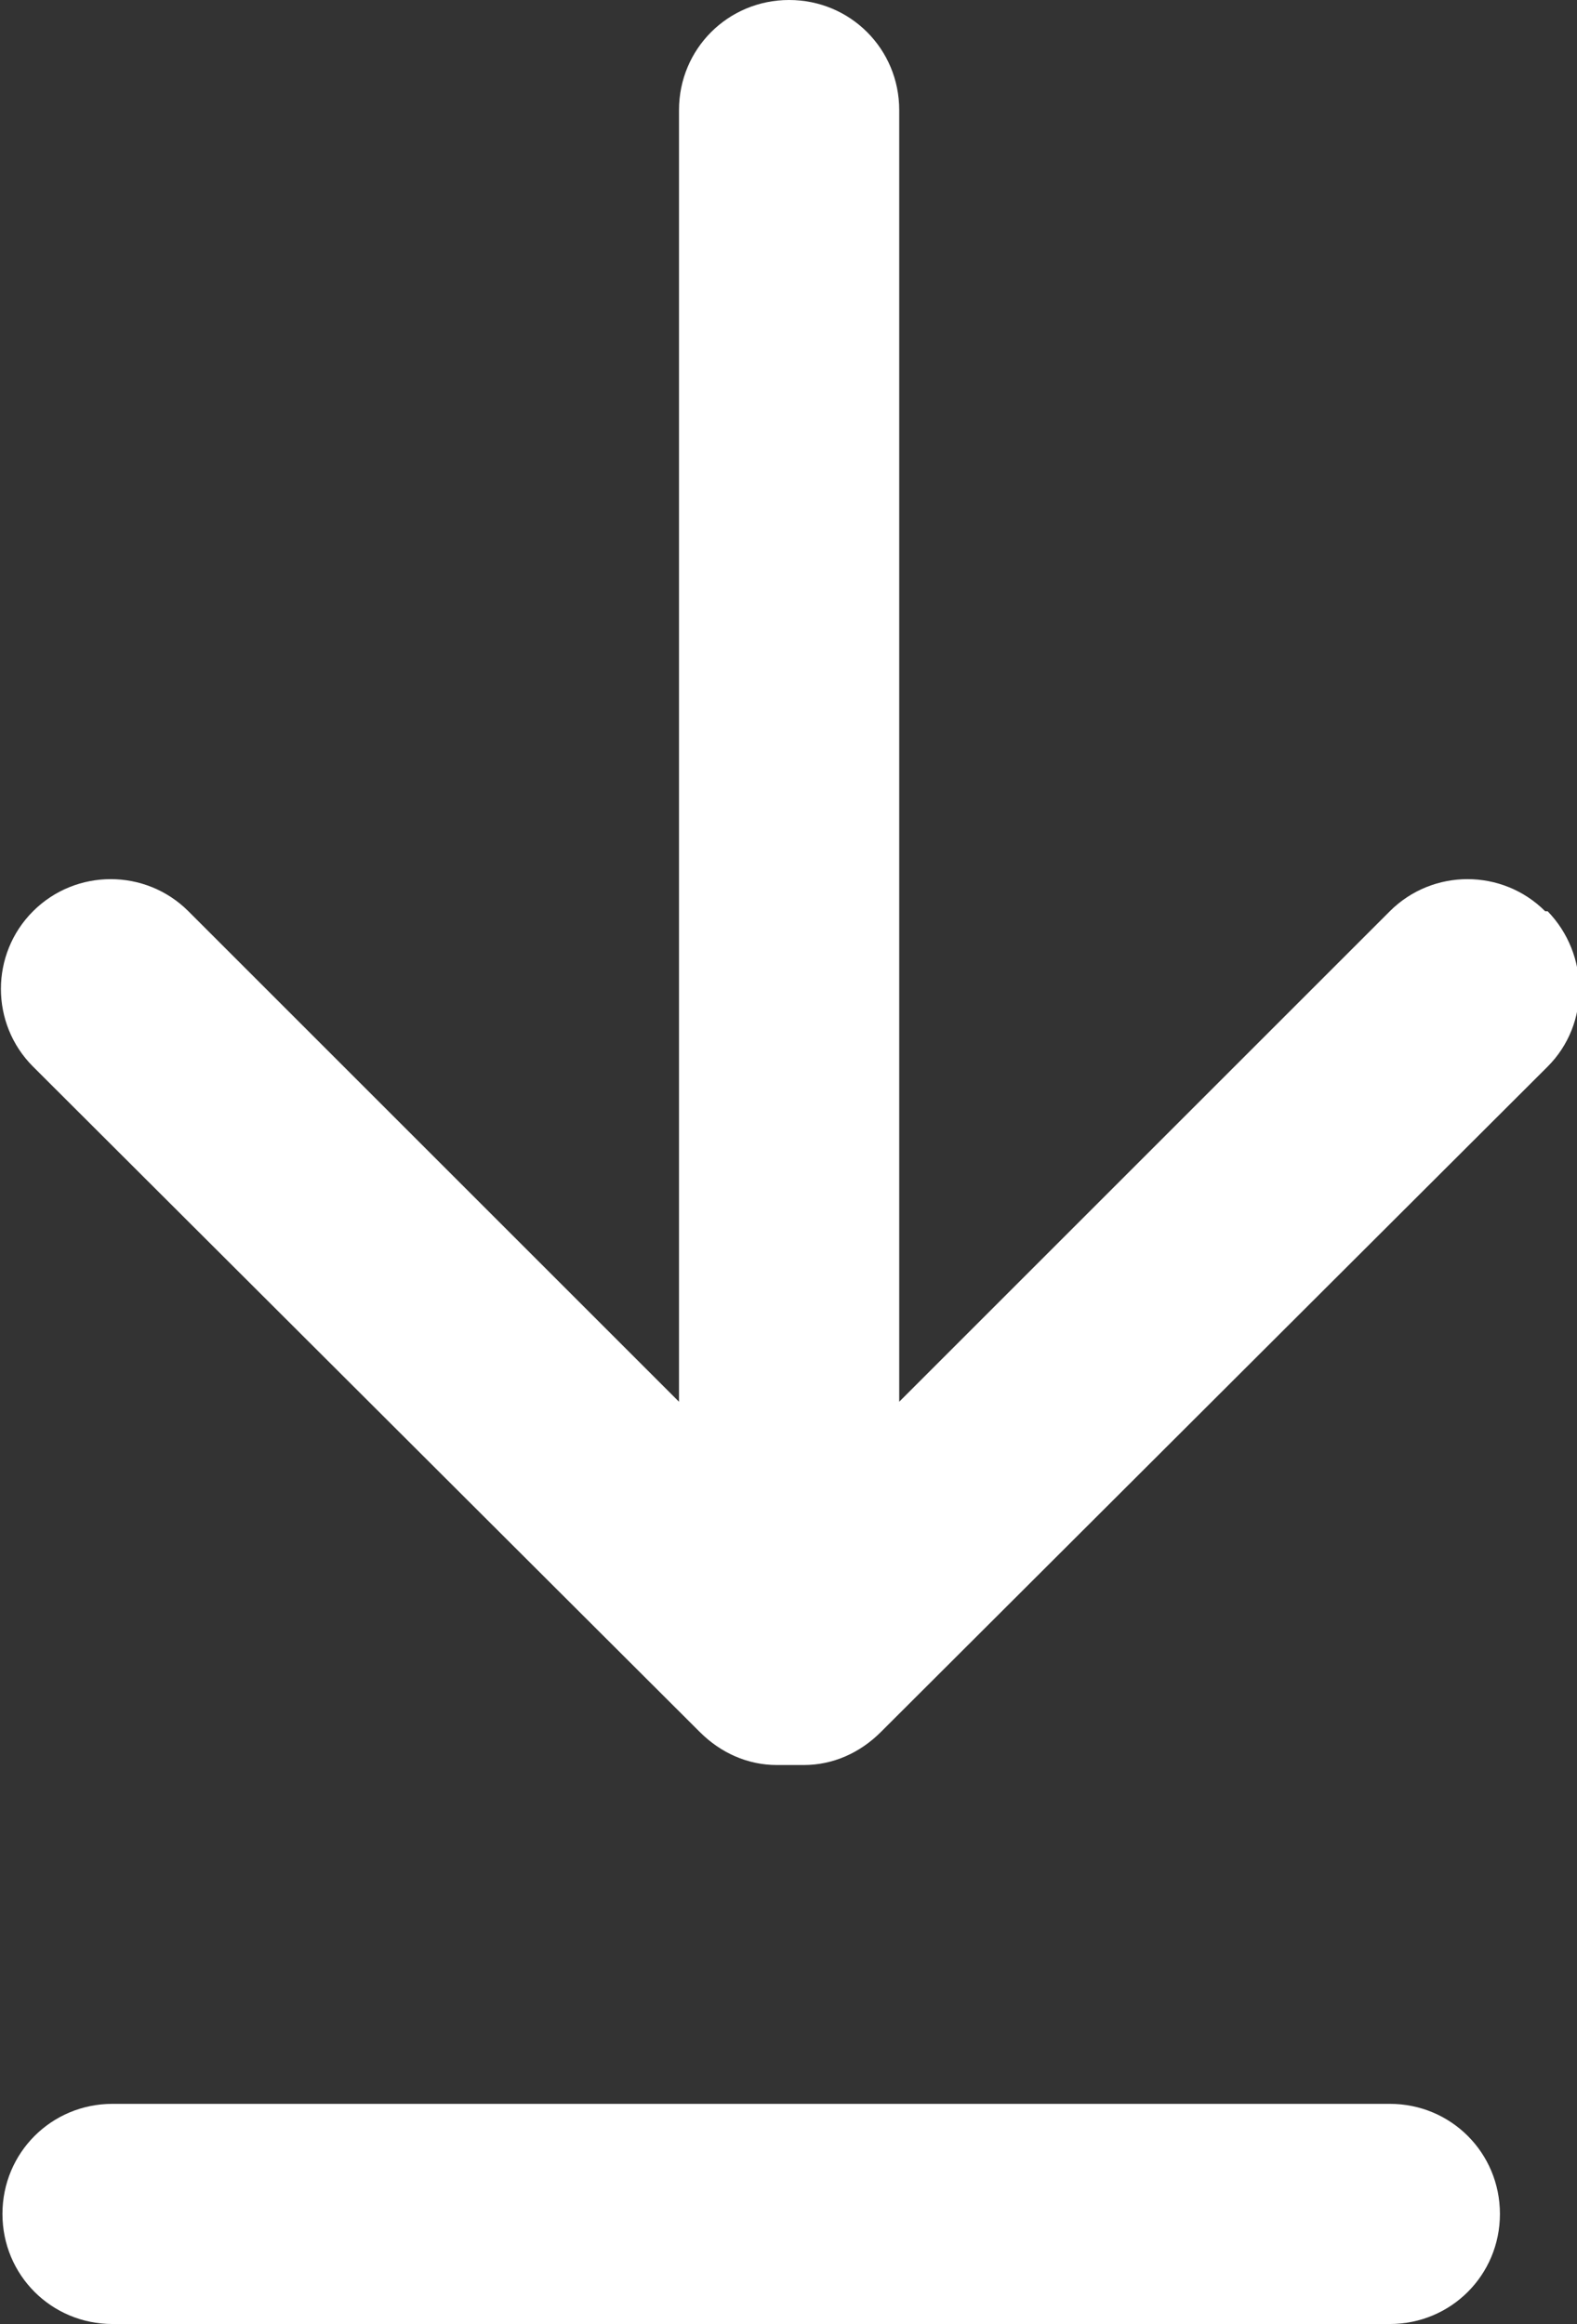 <svg xmlns="http://www.w3.org/2000/svg" width="12.89" height="19" viewBox="0 0 12.89 19"><rect x="0" y="0" width="12.89" height="19" fill="#333333" stroke="none"/><g id="c"><path d="M12.63,7.45c-.35-.35-.92-.35-1.27,0,0,0,0,0,0,0l-4.01,4.01V.9c0-.5-.4-.9-.9-.9s-.9,.4-.9,.9V11.46L1.54,7.45c-.35-.35-.92-.35-1.27,0,0,0,0,0,0,0-.35,.35-.35,.92,0,1.27l5.45,5.44c.17,.17,.39,.27,.63,.27,.04,0,.07,0,.11,0,.04,0,.07,0,.11,0,.24,0,.46-.1,.63-.27l5.45-5.44c.35-.35,.34-.92,0-1.27Z" fill="#fff"/><path d="M11.36,17.2H.92c-.5,0-.9,.4-.9,.9s.4,.9,.9,.9H11.36c.5,0,.9-.4,.9-.9s-.4-.9-.9-.9Z" fill="#fff"/></g></svg>
